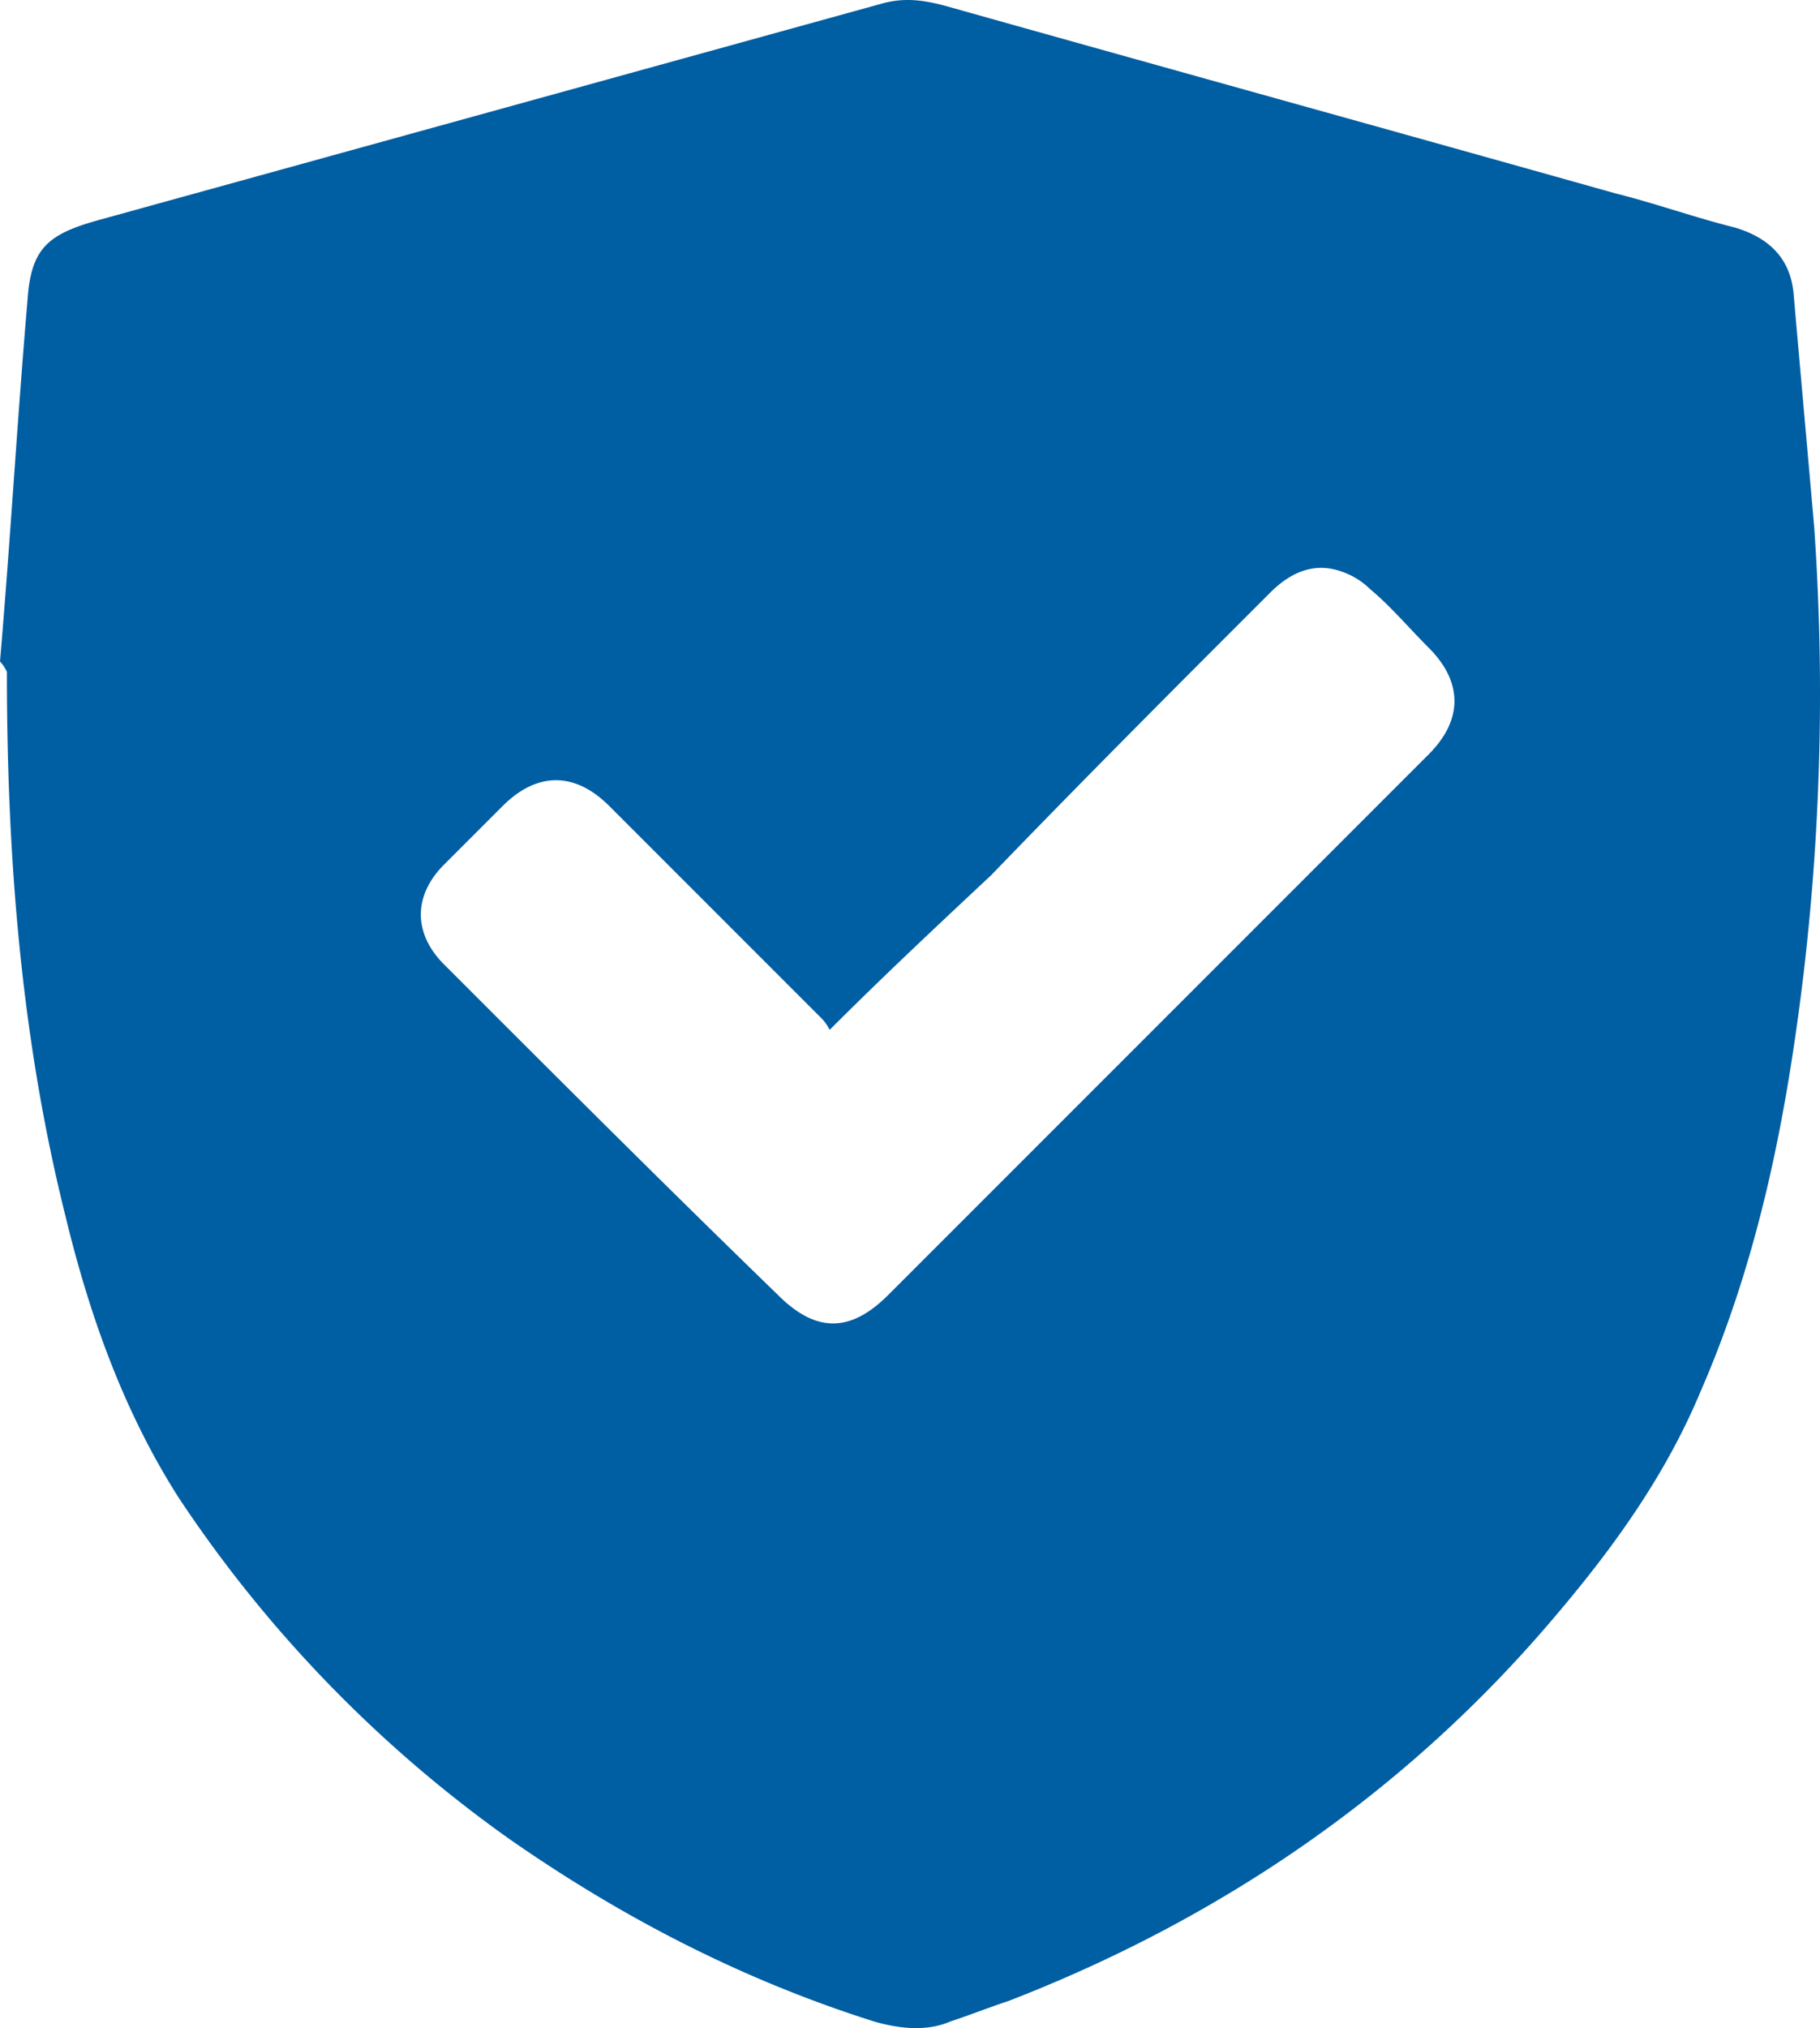 <svg id="mfa-active" xmlns="http://www.w3.org/2000/svg" width="991.27" height="1104.323" viewBox="0 0 991.27 1104.323">
  <path id="Tracé_9" data-name="Tracé 9" d="M27.2,376.853c5.625-65.624,9.375-131.247,15-196.871,1.875-28.125,11.25-35.624,37.5-43.124L507.191,18.735c13.125-3.75,24.375-1.875,37.5,1.875,120,33.749,241.87,67.5,361.868,101.248,22.5,5.625,43.124,13.125,65.624,18.75,18.749,5.625,30,16.875,31.874,35.624,3.75,43.124,7.5,84.373,11.25,127.5a1303.916,1303.916,0,0,1-5.625,241.871c-9.375,78.749-24.375,155.622-56.249,228.746-18.75,45-46.874,84.373-78.748,121.873-80.623,95.623-181.871,165-298.119,210-11.25,3.75-20.625,7.5-31.874,11.25-13.125,5.625-28.125,3.75-41.249,0-71.249-22.5-136.872-56.249-198.746-99.373a706.4,706.4,0,0,1-180-185.621C94.7,785.6,75.949,733.1,62.824,678.722,38.45,581.224,30.95,481.851,30.95,382.478a23.2,23.2,0,0,0-3.75-5.625M479.066,577.474a25.88,25.88,0,0,0-5.625-7.5L359.069,455.6c-18.75-18.75-39.374-18.75-58.124,0L269.07,487.476c-16.875,16.874-16.875,37.5,0,54.374,60,60,120,120,181.872,180,20.625,20.625,39.374,20.625,60,0l97.5-97.5L805.31,427.477c18.75-18.75,18.75-39.374,0-58.124-11.25-11.25-20.625-22.5-31.874-31.874a40.826,40.826,0,0,0-15-9.375c-15-5.625-28.125,0-39.374,11.25C668.438,389.978,617.814,440.6,567.19,493.1c-30,28.124-58.124,54.374-88.123,84.373" transform="translate(-27.2 -16.691)" fill="#005ea3"/>
</svg>

